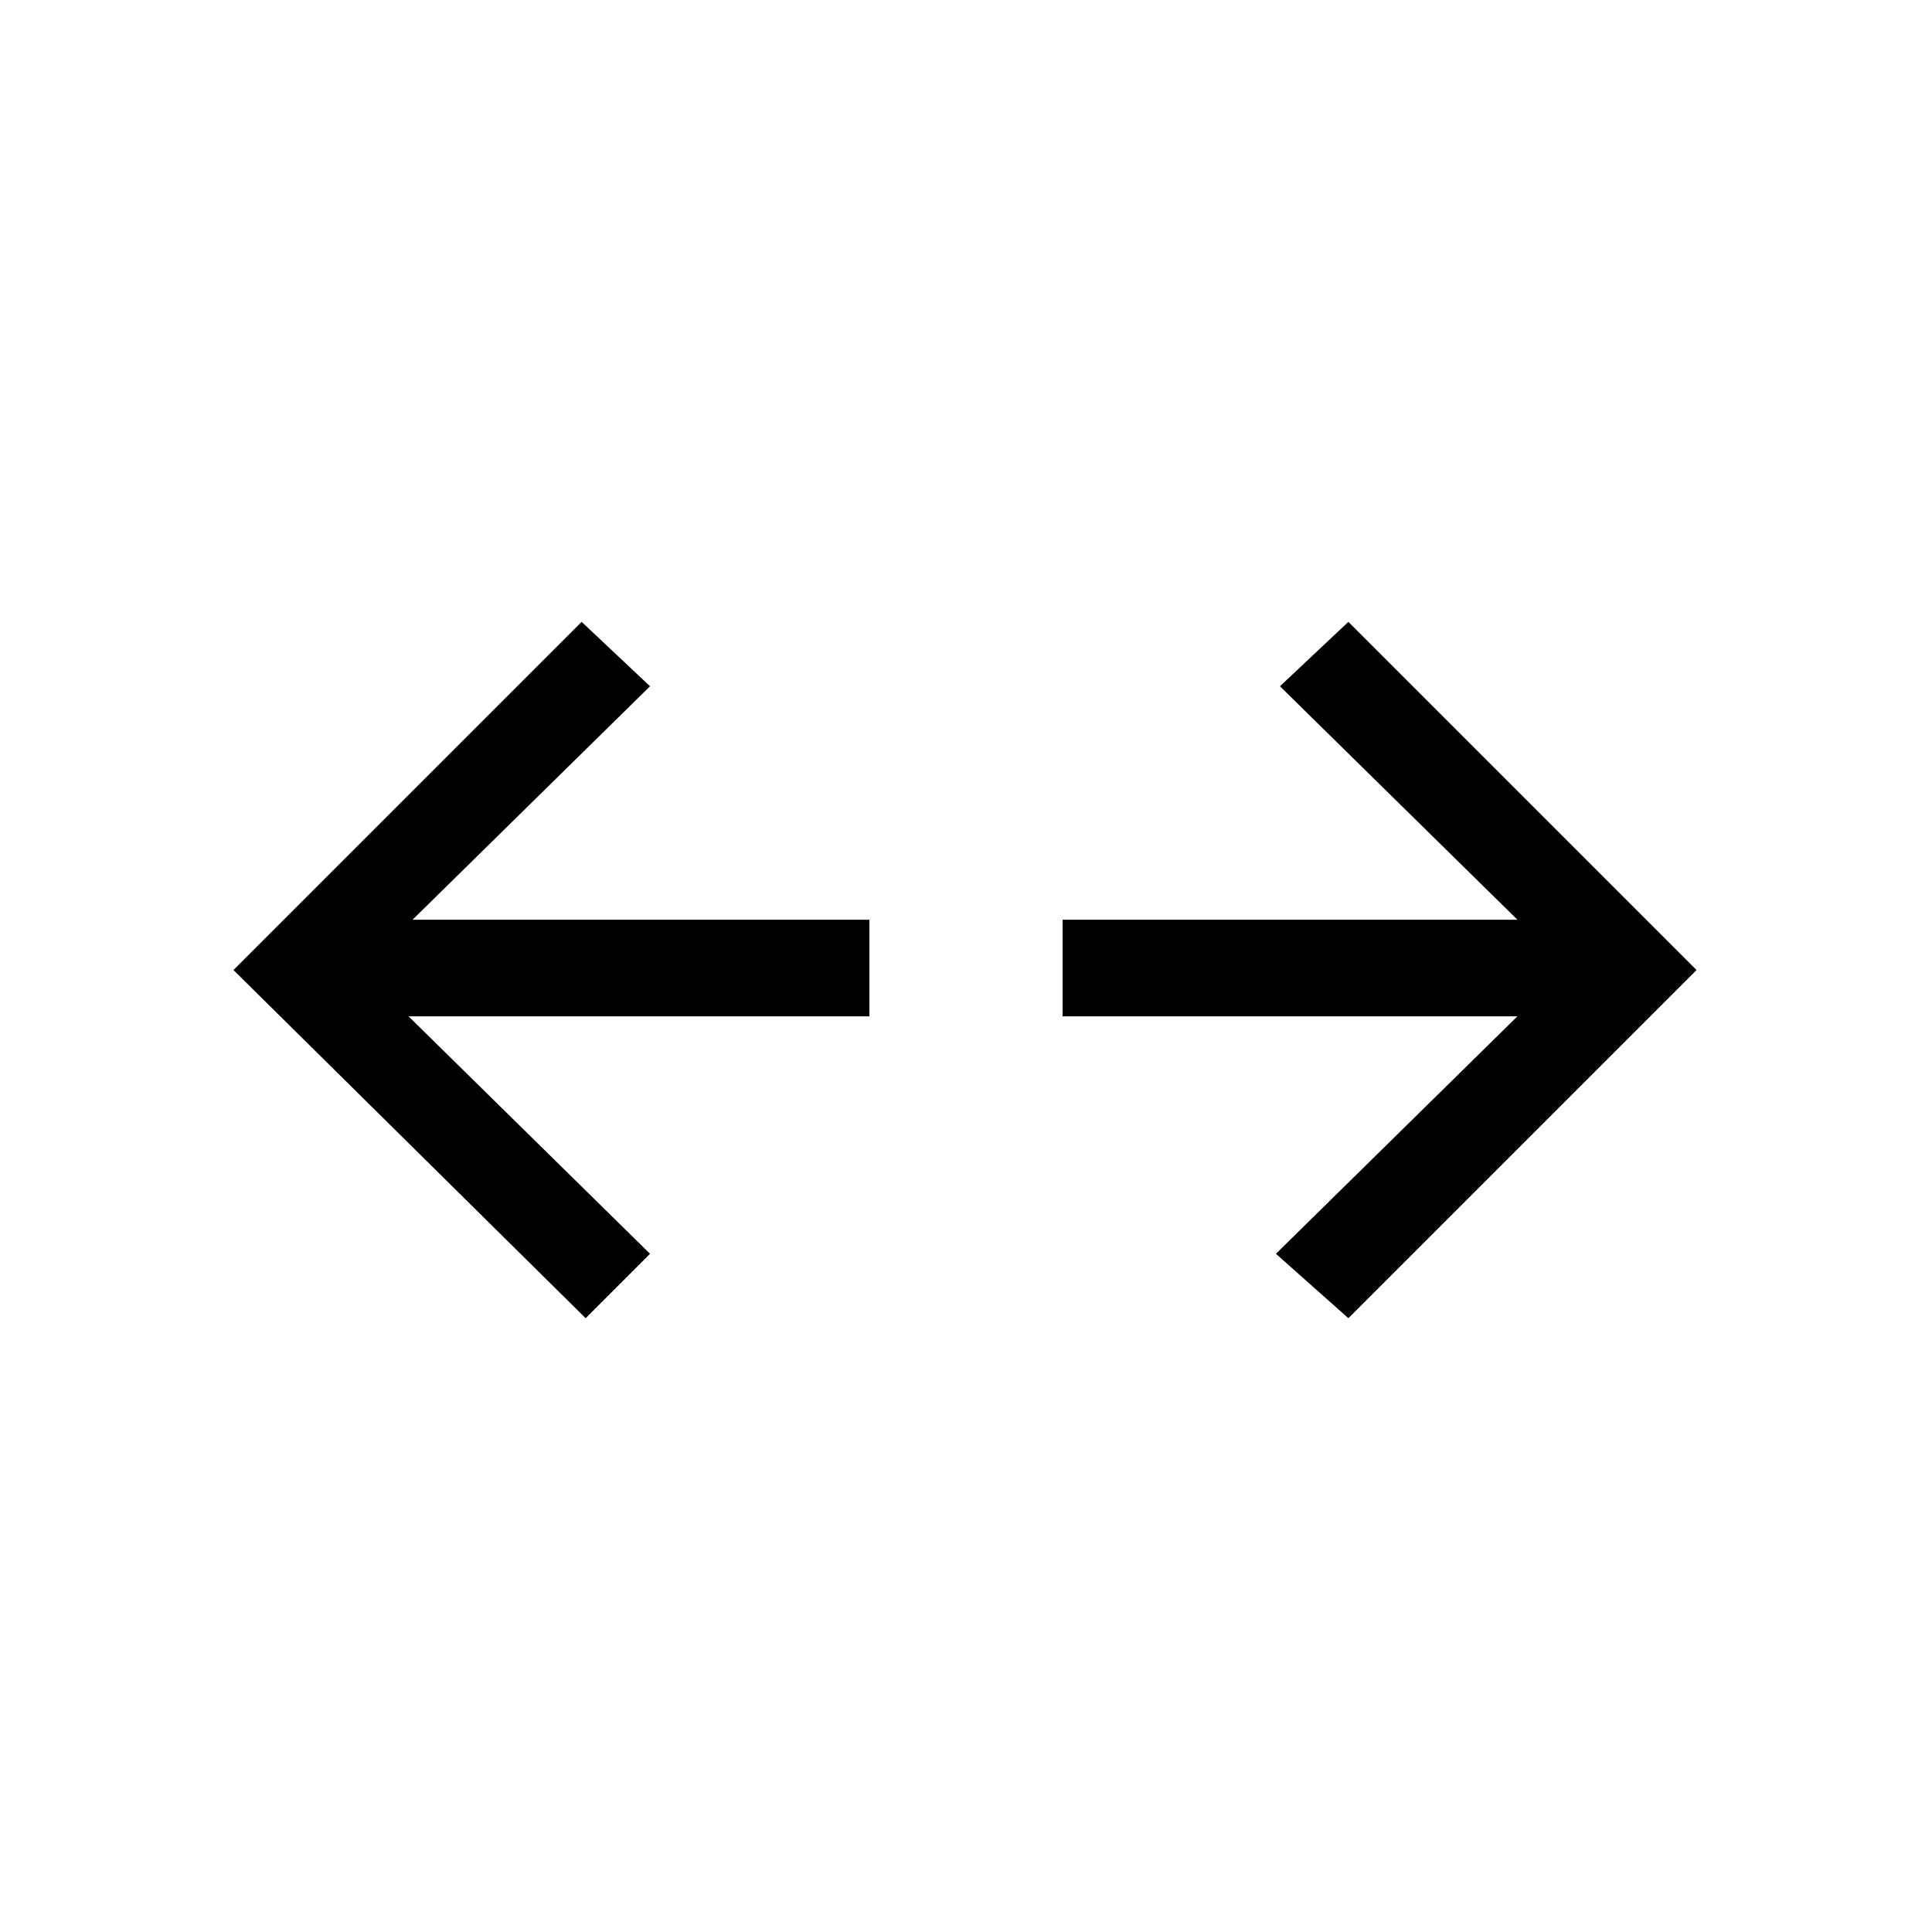 <svg xmlns="http://www.w3.org/2000/svg" height="20" viewBox="0 -960 960 960" width="20"><path d="m670-305-36-32 120-118H528v-48h226L636-619l34-32 173 173-173 173Zm-379 0L116-478l173-173 34 32-118 116h227v48H203l120 118-32 32Z"/></svg>